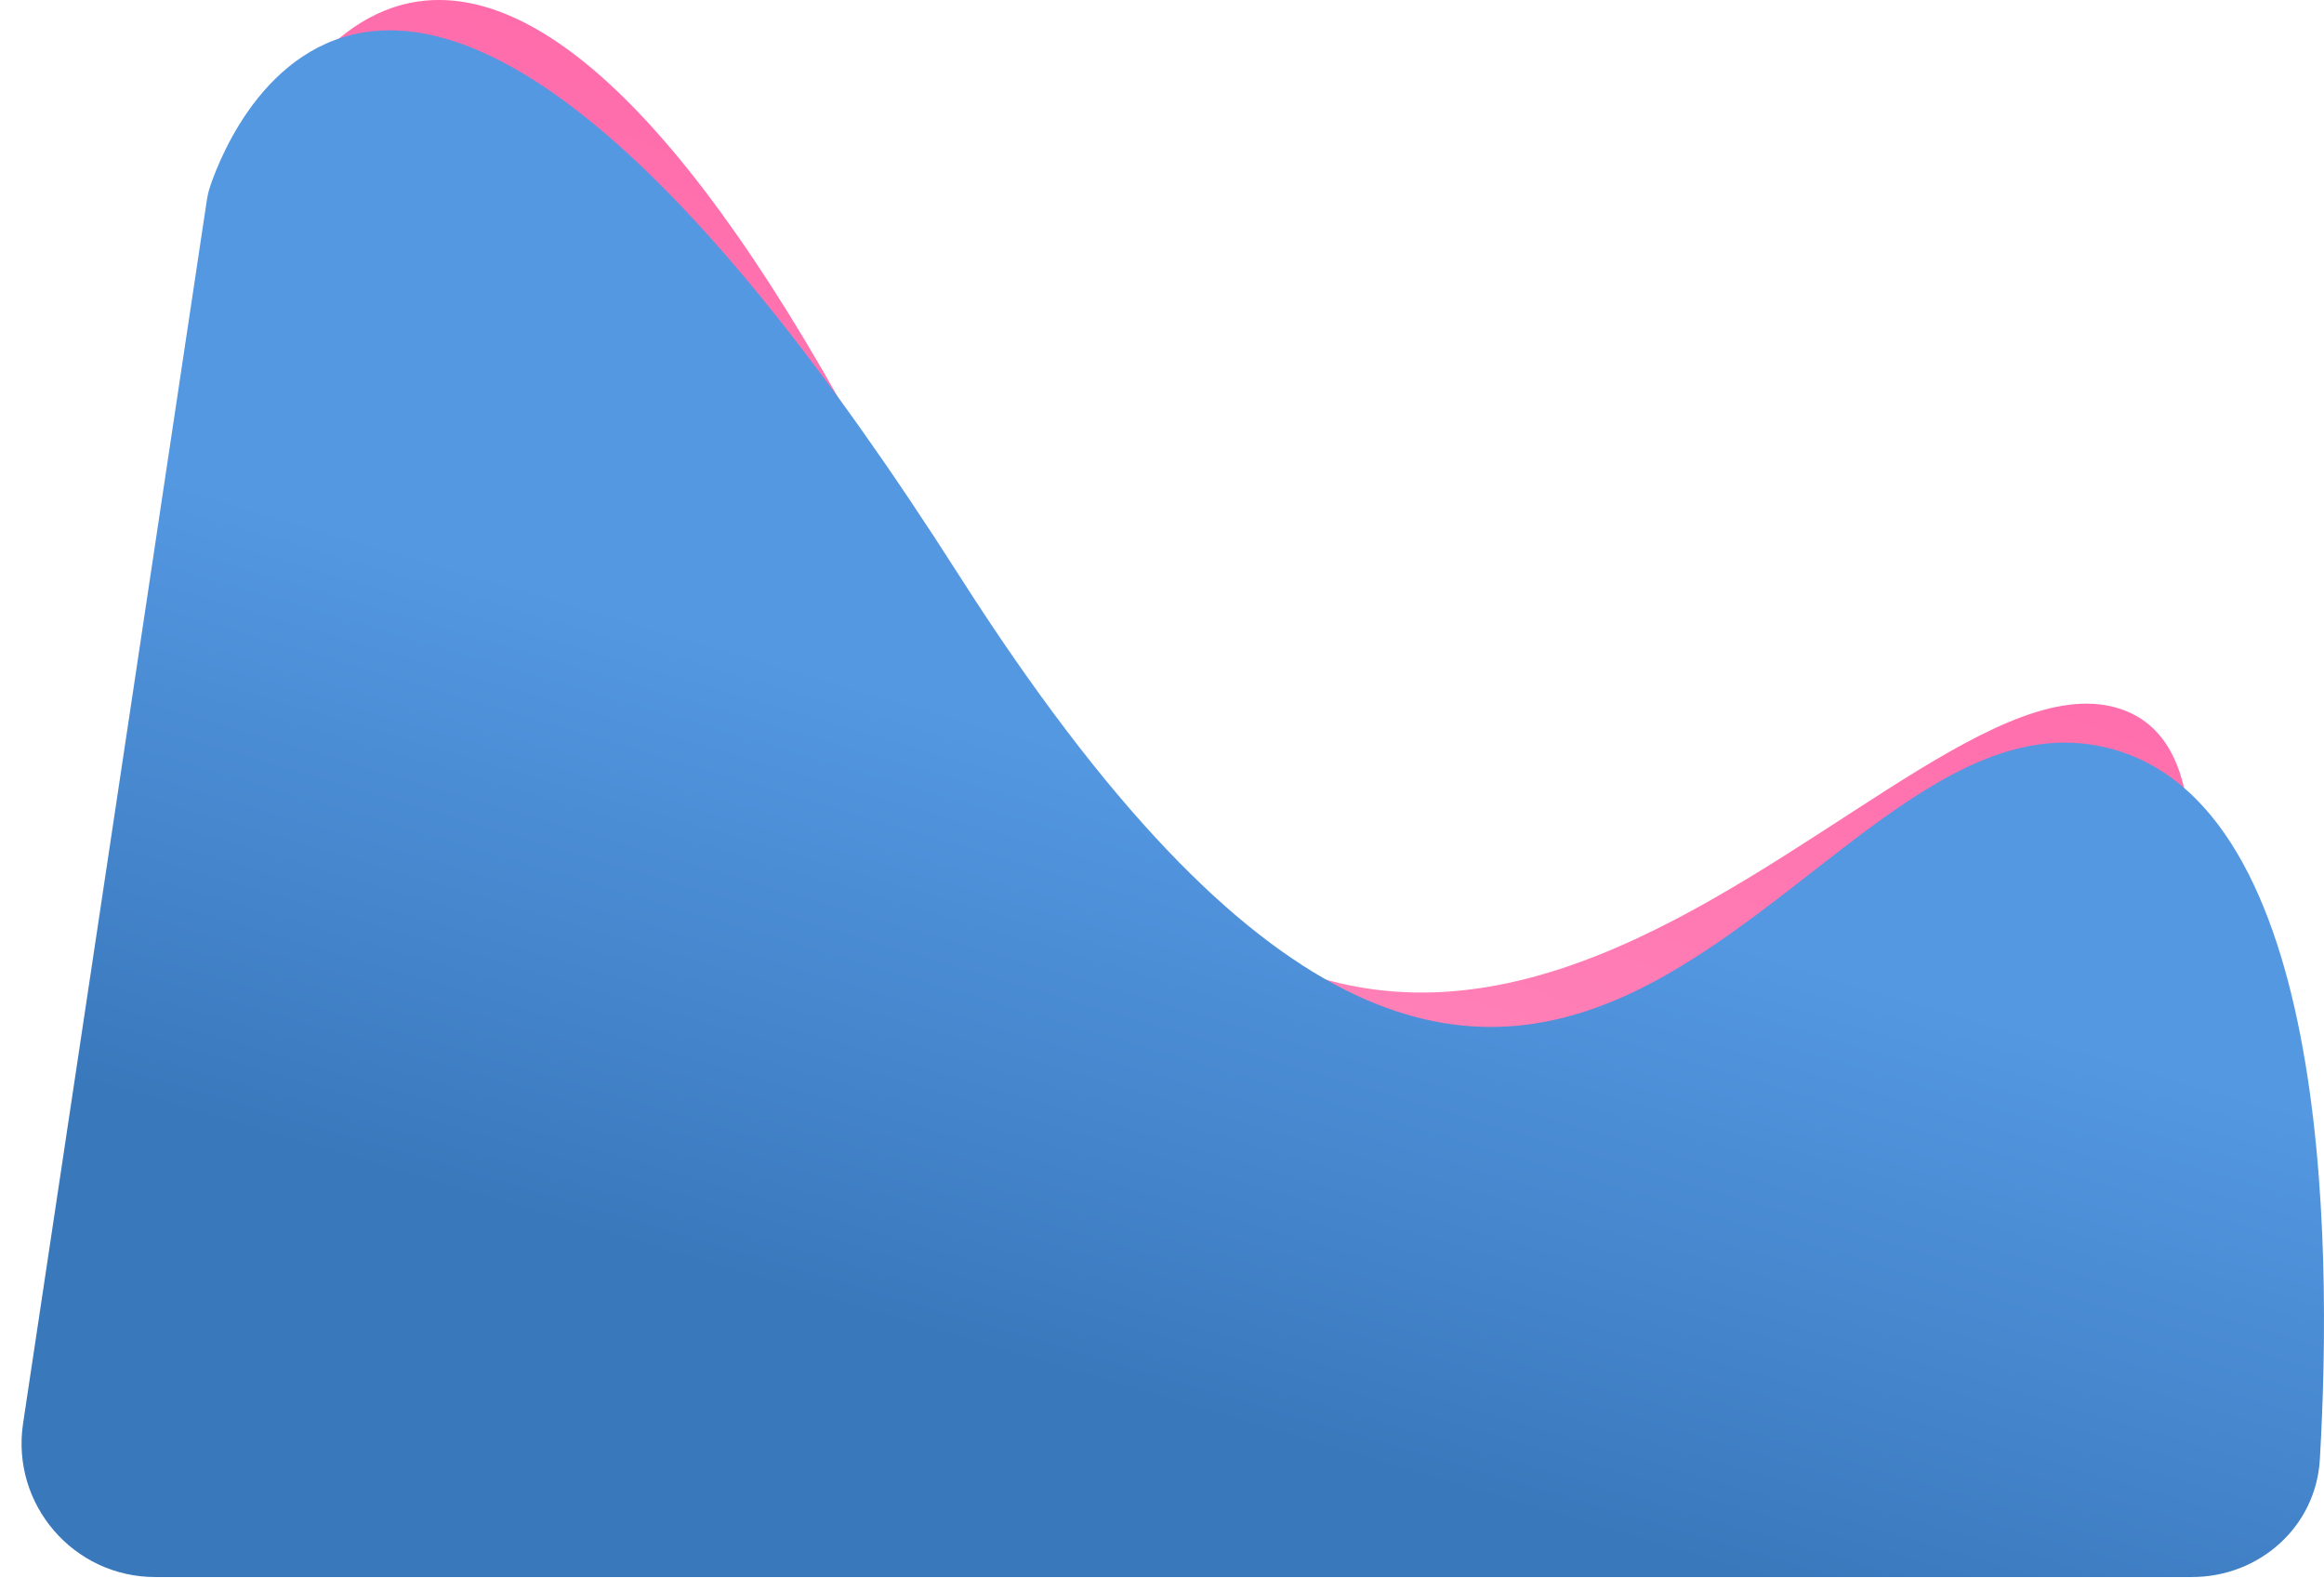 <svg width="626" height="425" viewBox="0 0 626 425" fill="none" xmlns="http://www.w3.org/2000/svg">
<path d="M568.48 190.171C503.249 175.65 371.903 398.402 246.669 146.632C135.111 -77.645 81.015 15.947 70.53 39.063C69.142 42.124 68.511 45.373 68.304 48.729L48.093 377.462C46.819 398.174 63.274 415.671 84.025 415.671H507.234C520.939 415.671 533.436 407.923 539.093 395.44C563.188 342.28 621.26 201.921 568.48 190.171Z" fill="url(#paint0_linear)"/>
<path d="M564.267 200.671C480.385 186.115 419.41 407.36 258.371 154.982C108.613 -79.717 62.357 33.188 56.611 50.159C56.147 51.53 55.867 52.889 55.652 54.321L6.214 383.321C2.942 405.09 19.801 424.671 41.814 424.671H590.396C608.568 424.671 623.822 411.159 624.881 393.018C628.331 333.902 627.639 211.669 564.267 200.671Z" fill="url(#paint1_linear)"/>
<defs>
<linearGradient id="paint0_linear" x1="377.683" y1="2.006" x2="230.565" y2="389.144" gradientUnits="userSpaceOnUse">
<stop stop-color="#FF62A5"/>
<stop offset="0.906" stop-color="#FF8EBF"/>
</linearGradient>
<linearGradient id="paint1_linear" x1="426.843" y1="10.007" x2="305.894" y2="418.293" gradientUnits="userSpaceOnUse">
<stop offset="0.521" stop-color="#5498E2"/>
<stop offset="0.906" stop-color="#3A78BC"/>
</linearGradient>
</defs>
</svg>
